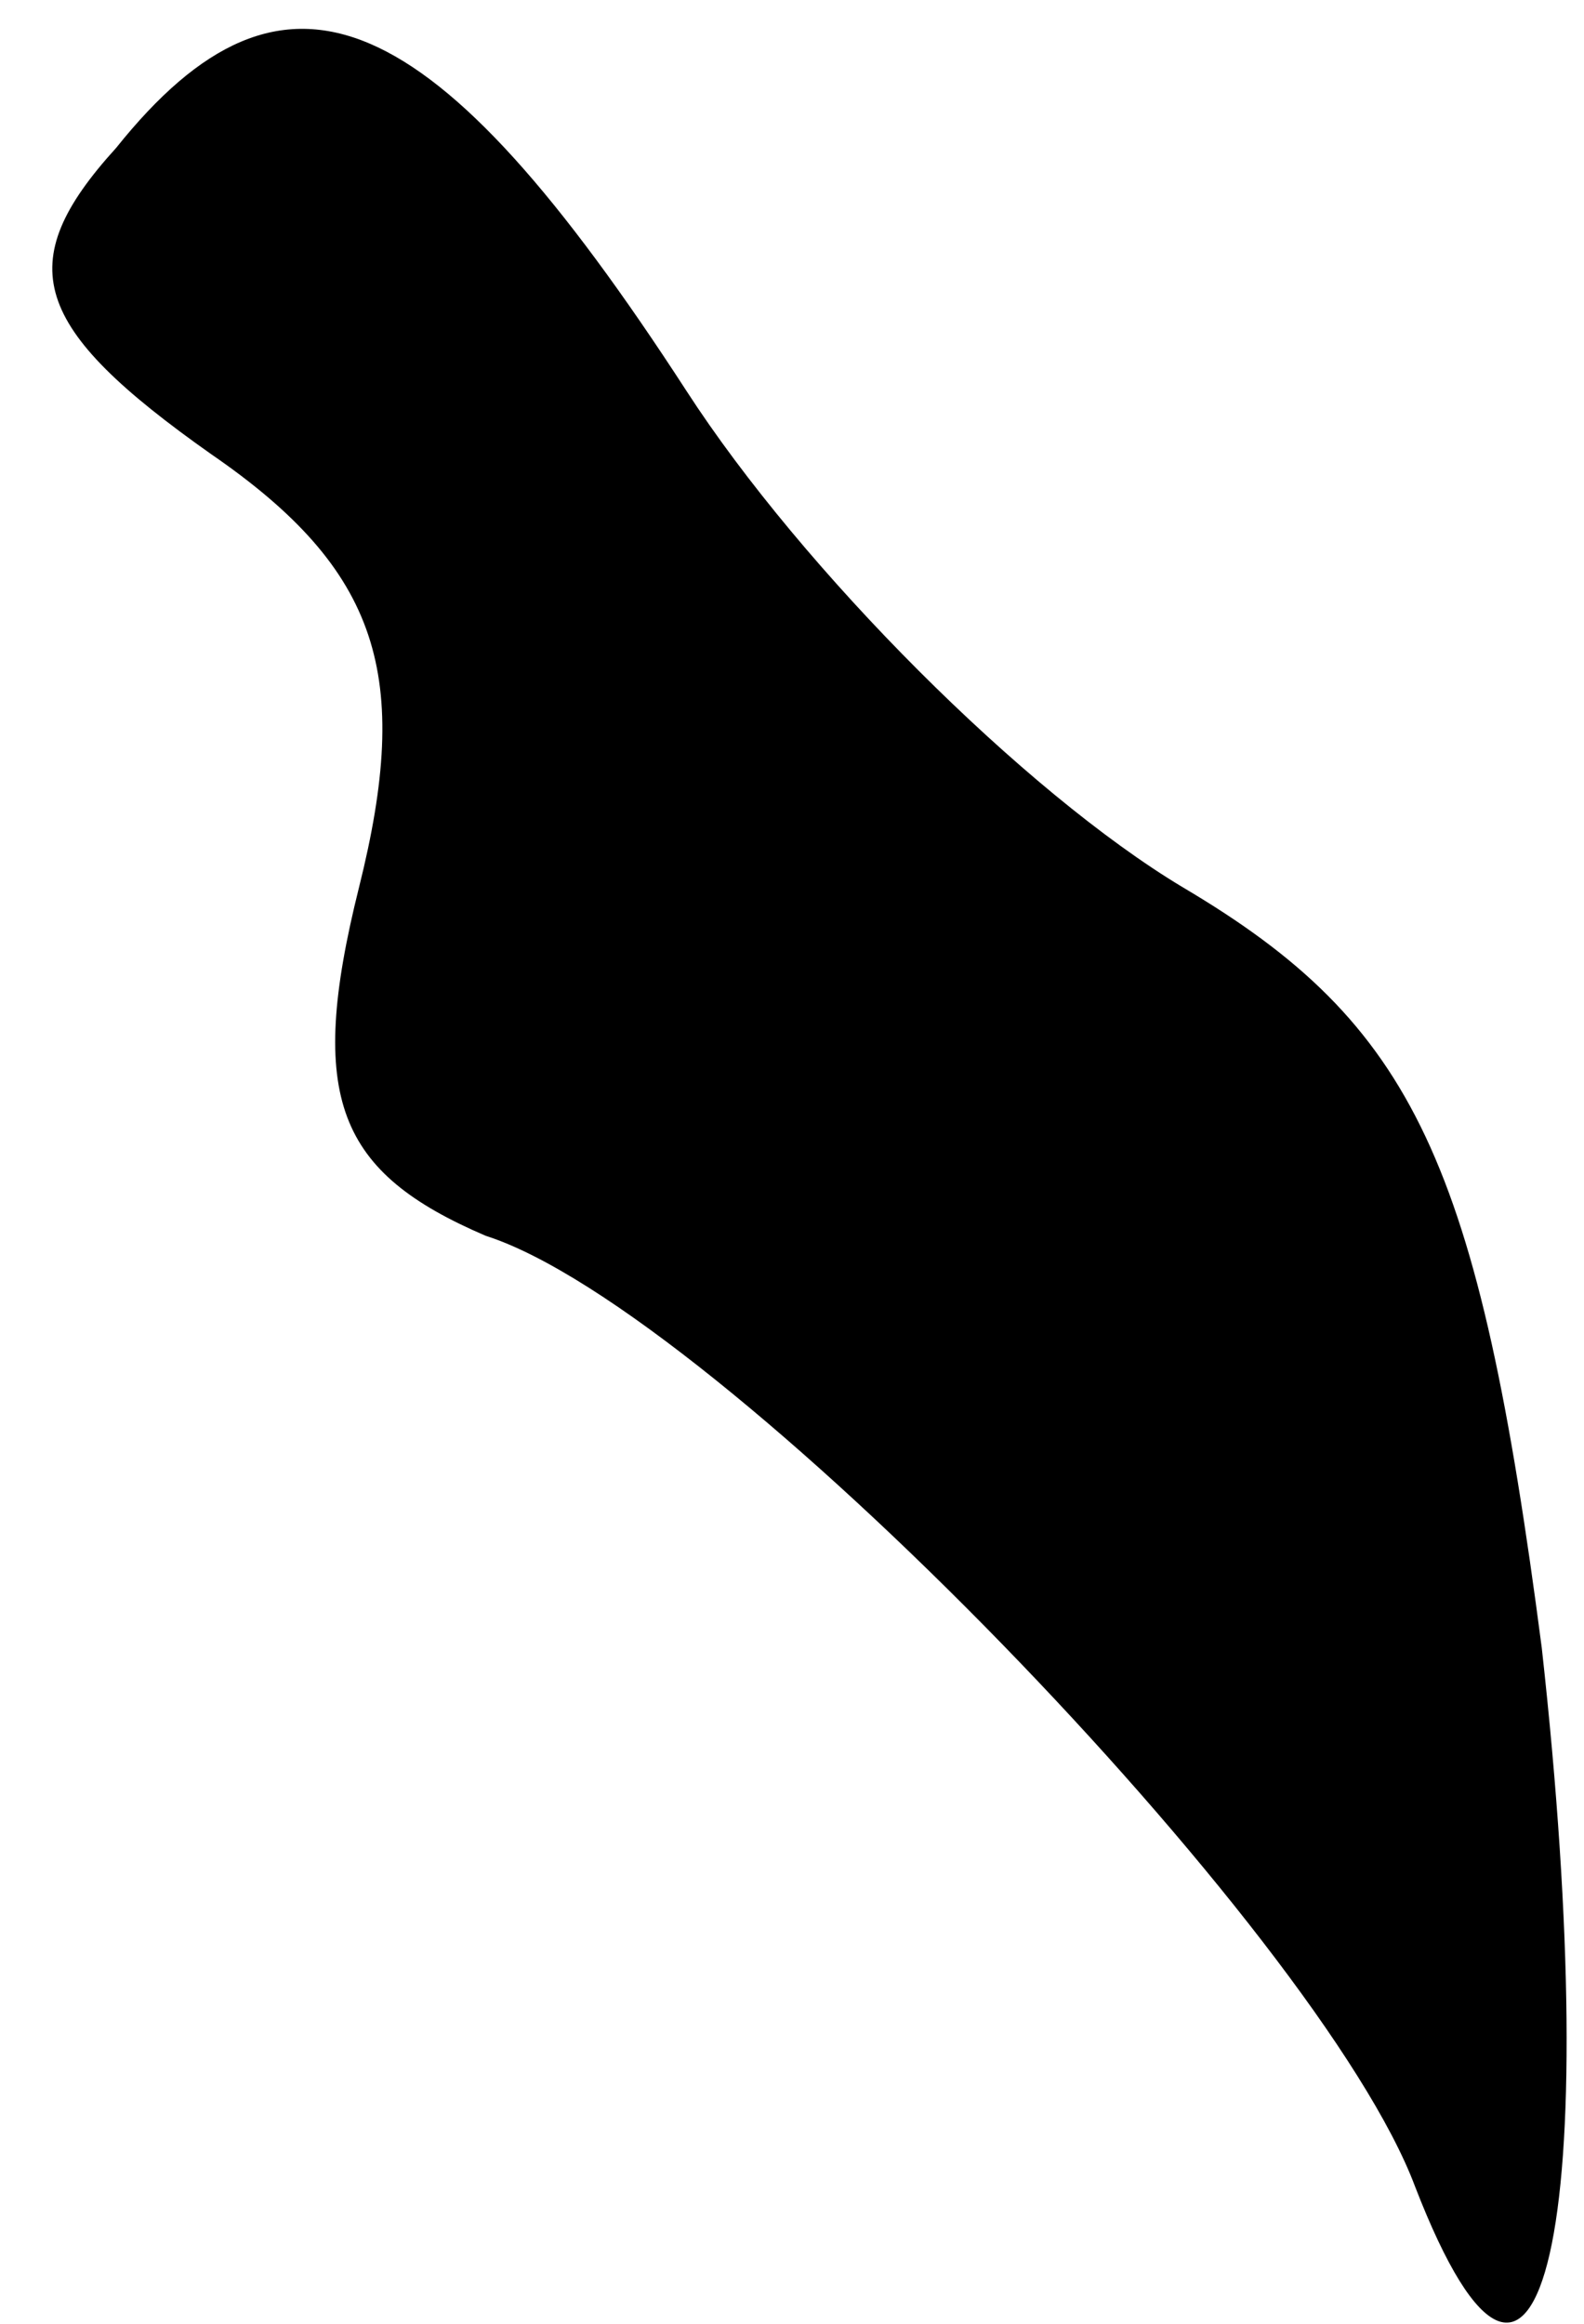 <?xml version="1.0" standalone="no"?>
<!DOCTYPE svg PUBLIC "-//W3C//DTD SVG 20010904//EN"
 "http://www.w3.org/TR/2001/REC-SVG-20010904/DTD/svg10.dtd">
<svg version="1.0" xmlns="http://www.w3.org/2000/svg"
 width="15pt" height="22pt" viewBox="0 0 15 22"
 preserveAspectRatio="xMidYMid meet">
<g transform="translate(0,22) scale(0.1,-0.1)"
fill="#000000" stroke="none">
<path fill="#000000" stroke="none" d="M11 206 c-10 -11 -8 -17 9 -29 16 -11
19 -21 14 -41 -5 -20 -2 -27 12 -33 22 -7 79 -66 88 -90 12 -31 18 -3 12 51
-6 46 -12 59 -34 72 -15 9 -36 30 -47 47 -24 37 -38 43 -54 23z"/>
</g>
</svg>
